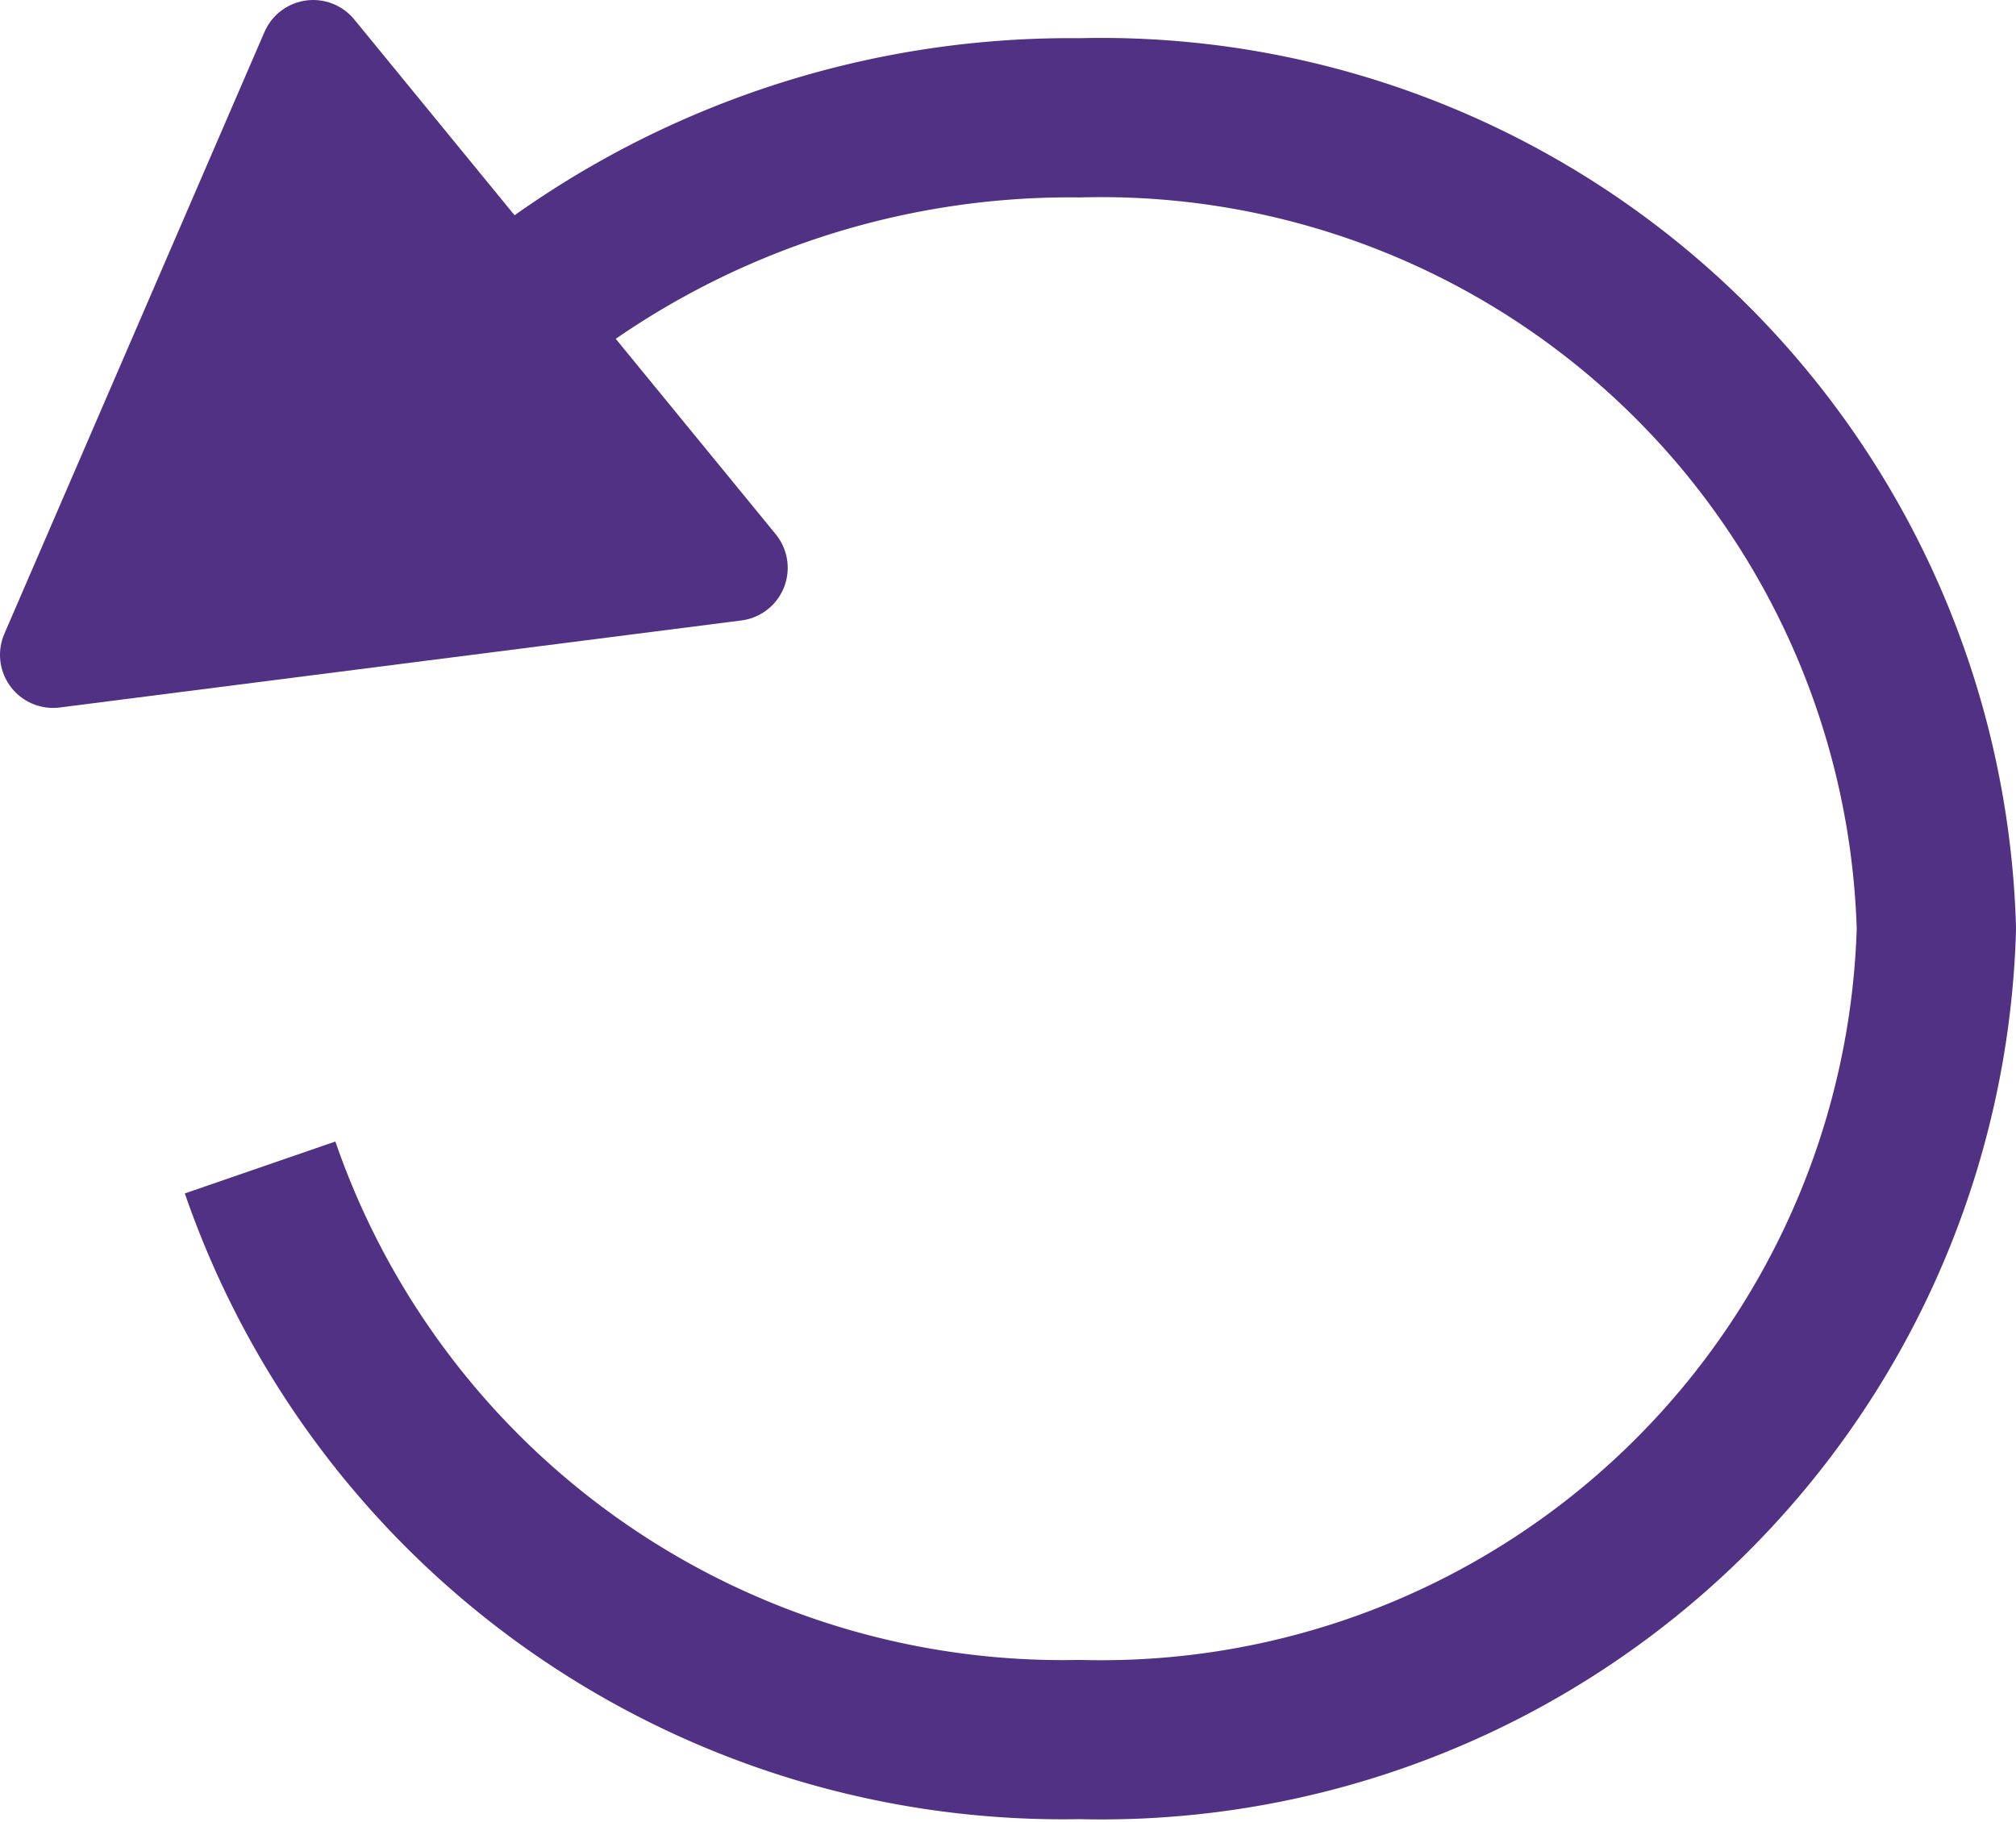 <svg xmlns="http://www.w3.org/2000/svg" viewBox="0 0 18.99 17.17">
   
    <title>左转</title>
    <g id="图层_2" data-name="图层 2">
        <g id="图层_1-2" data-name="图层 1" stroke="#503183" fill="#503183">
            <path stroke-width="1.5px" fill="none" stroke="#503183" stroke-linecap="round;"
                stroke-linejoin="round"
                d="M2.45,11a8,8,0,0,0,7.72,5.39,7.87,7.87,0,0,0,8.07-7.64,7.87,7.87,0,0,0-8.07-7.64,8.29,8.29,0,0,0-5.49,2" />
            <polygon stroke="#503183" stroke-linecap="round;"
                stroke-linejoin="round" points="0.5 6.17 6.92 5.35 2.95 0.5 0.5 6.17" />
        </g>
    </g>
</svg>